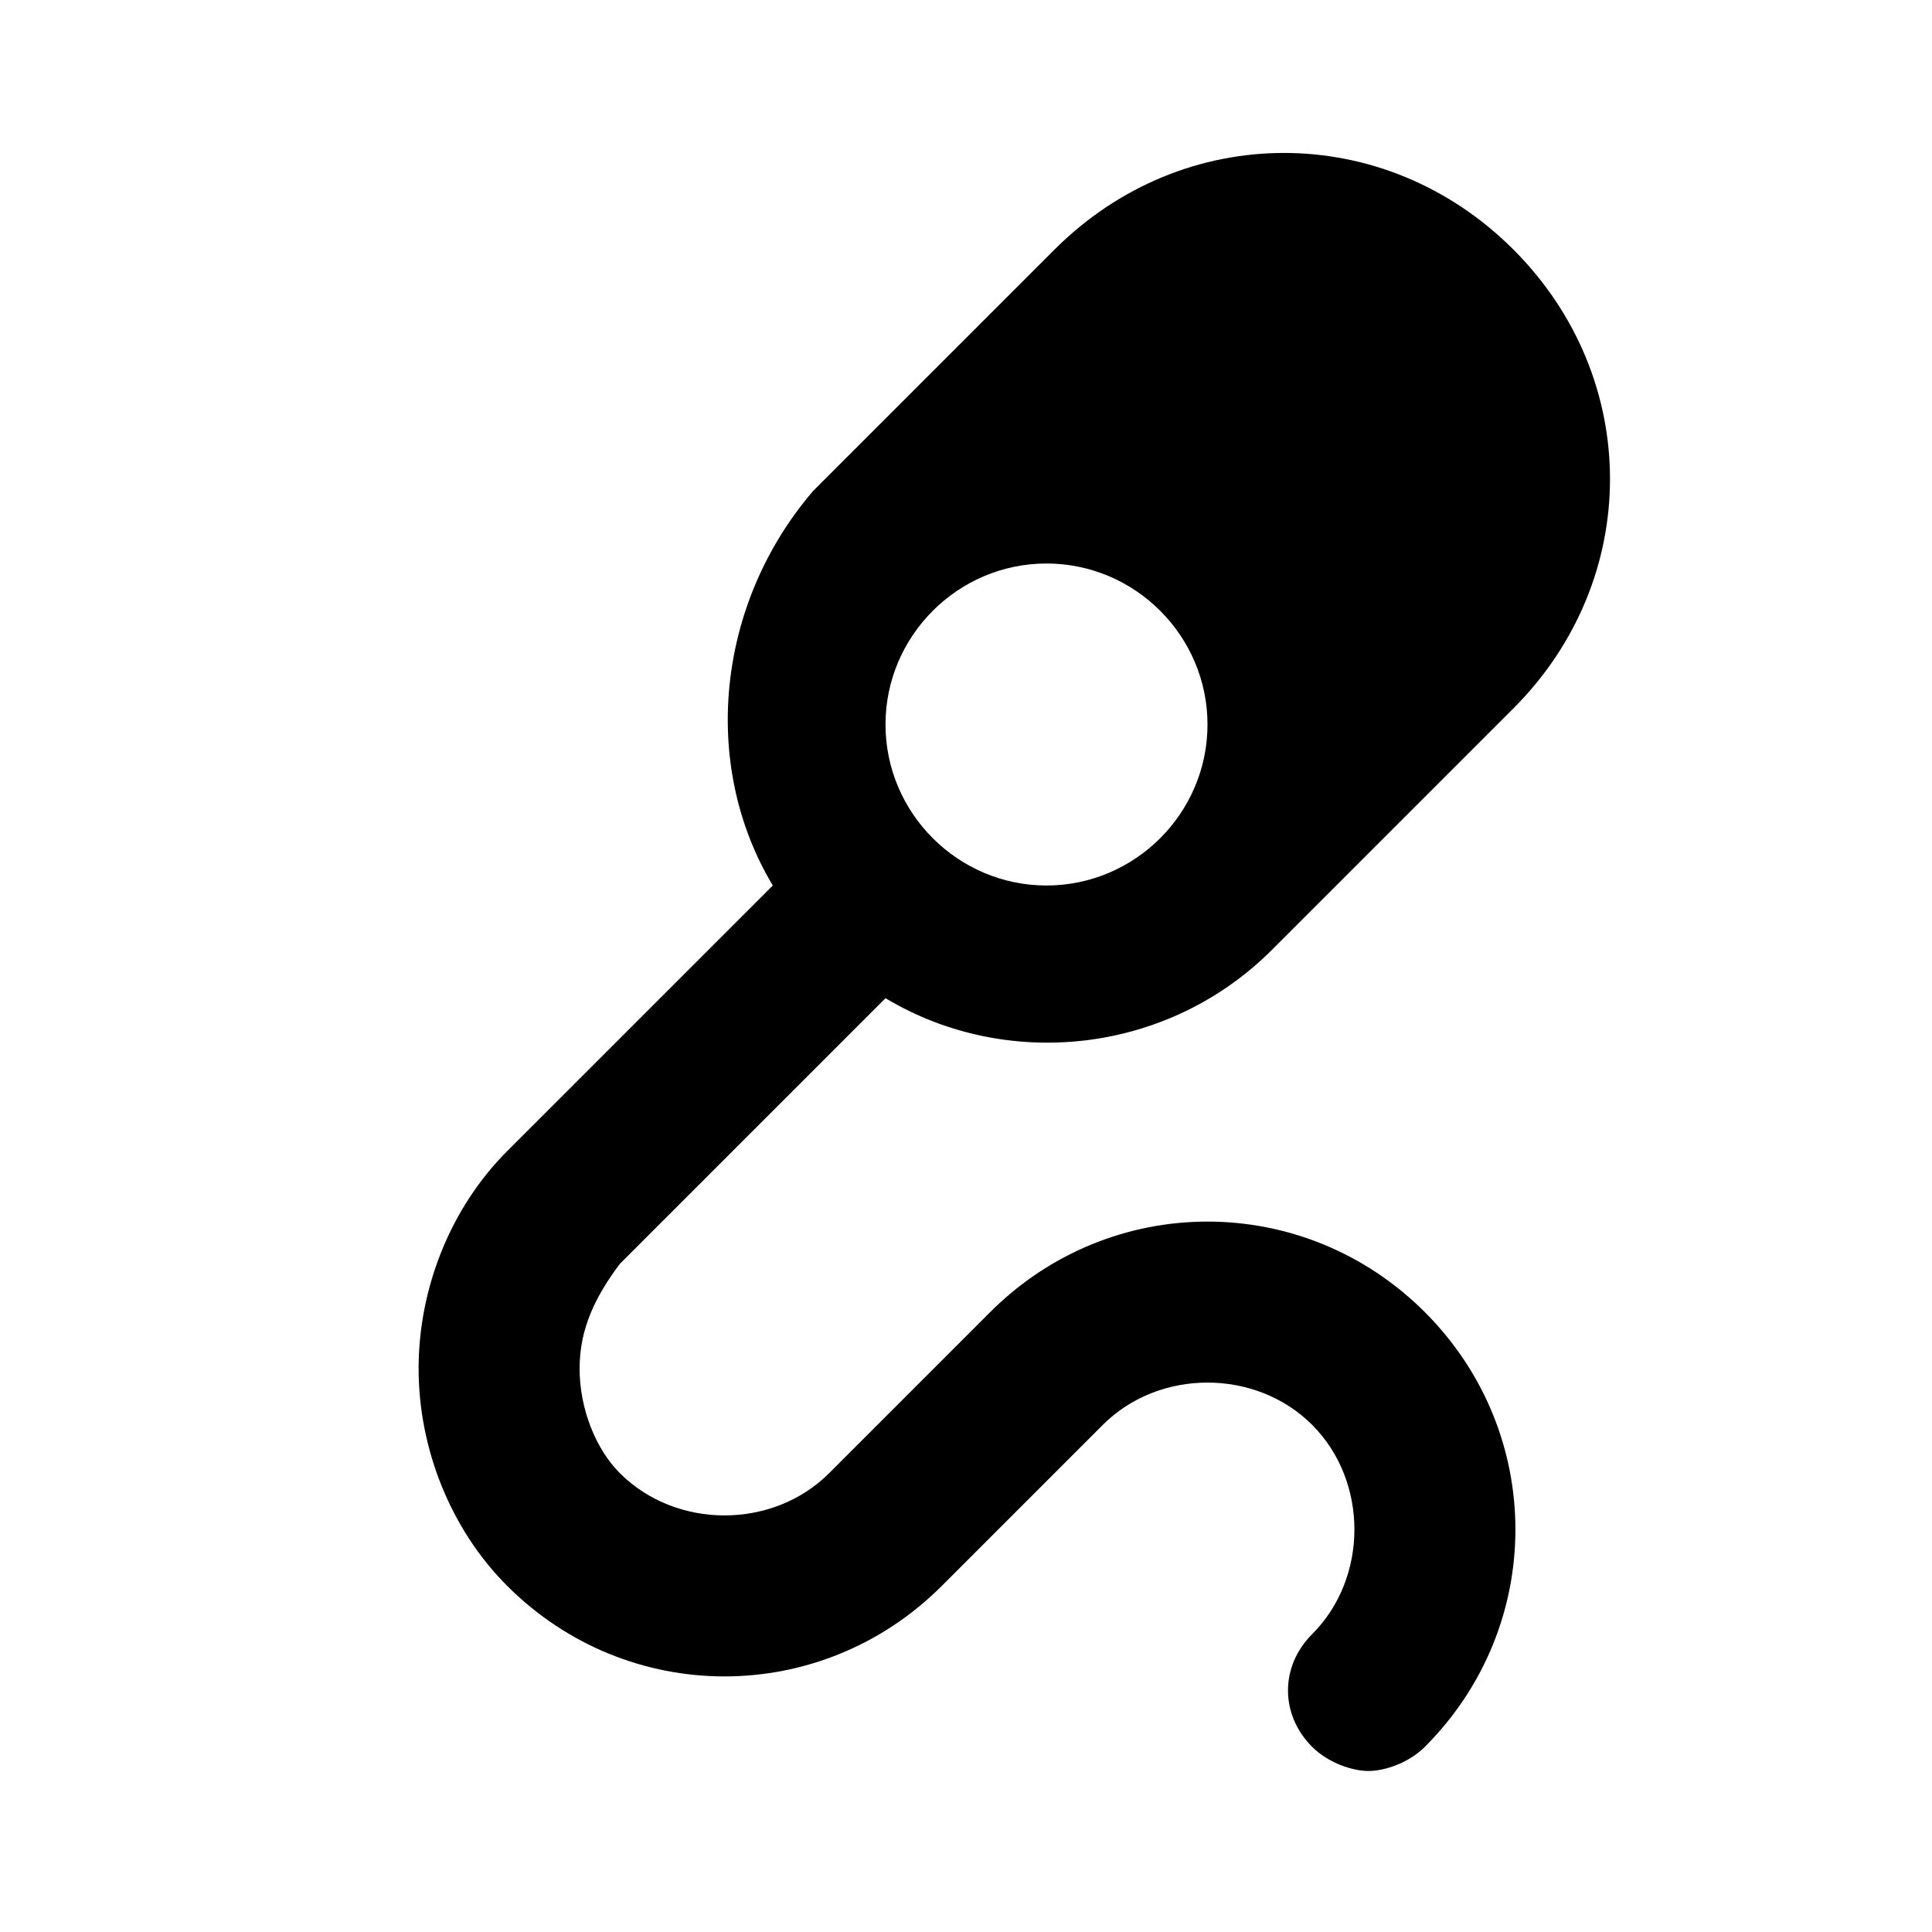<?xml version="1.0" encoding="utf-8"?>
<!-- Generator: Adobe Illustrator 22.1.0, SVG Export Plug-In . SVG Version: 6.00 Build 0)  -->
<svg version="1.1" id="Ebene_1" xmlns="http://www.w3.org/2000/svg" xmlns:xlink="http://www.w3.org/1999/xlink" x="0px" y="0px"
	 width="24px" height="24px" viewBox="0 0 24 24" enable-background="new 0 0 24 24" xml:space="preserve">
<path fill="#000000" d="M12.3,16.3l-2,2c-0.7,0.7-1.9,0.7-2.6,0C7.4,18,7.2,17.5,7.2,17s0.2-0.9,0.5-1.3l3.3-3.3
	c1.5,0.9,3.5,0.7,4.8-0.6l3-3c1.6-1.6,1.6-4.1,0-5.7c-1.6-1.6-4.1-1.6-5.7,0l-3,3C8.9,7.5,8.7,9.5,9.6,11l-3.3,3.3
	C5.6,15,5.2,16,5.2,17s0.4,2,1.1,2.7c1.5,1.5,3.9,1.5,5.4,0l2-2c0.7-0.7,1.9-0.7,2.6,0s0.7,1.9,0,2.6c-0.4,0.4-0.4,1,0,1.4
	c0.2,0.2,0.5,0.3,0.7,0.3s0.5-0.1,0.7-0.3c1.5-1.5,1.5-3.9,0-5.4S13.8,14.8,12.3,16.3z M13,7c1.1,0,2,0.9,2,2s-0.9,2-2,2s-2-0.9-2-2
	S11.9,7,13,7z"/>
</svg>
